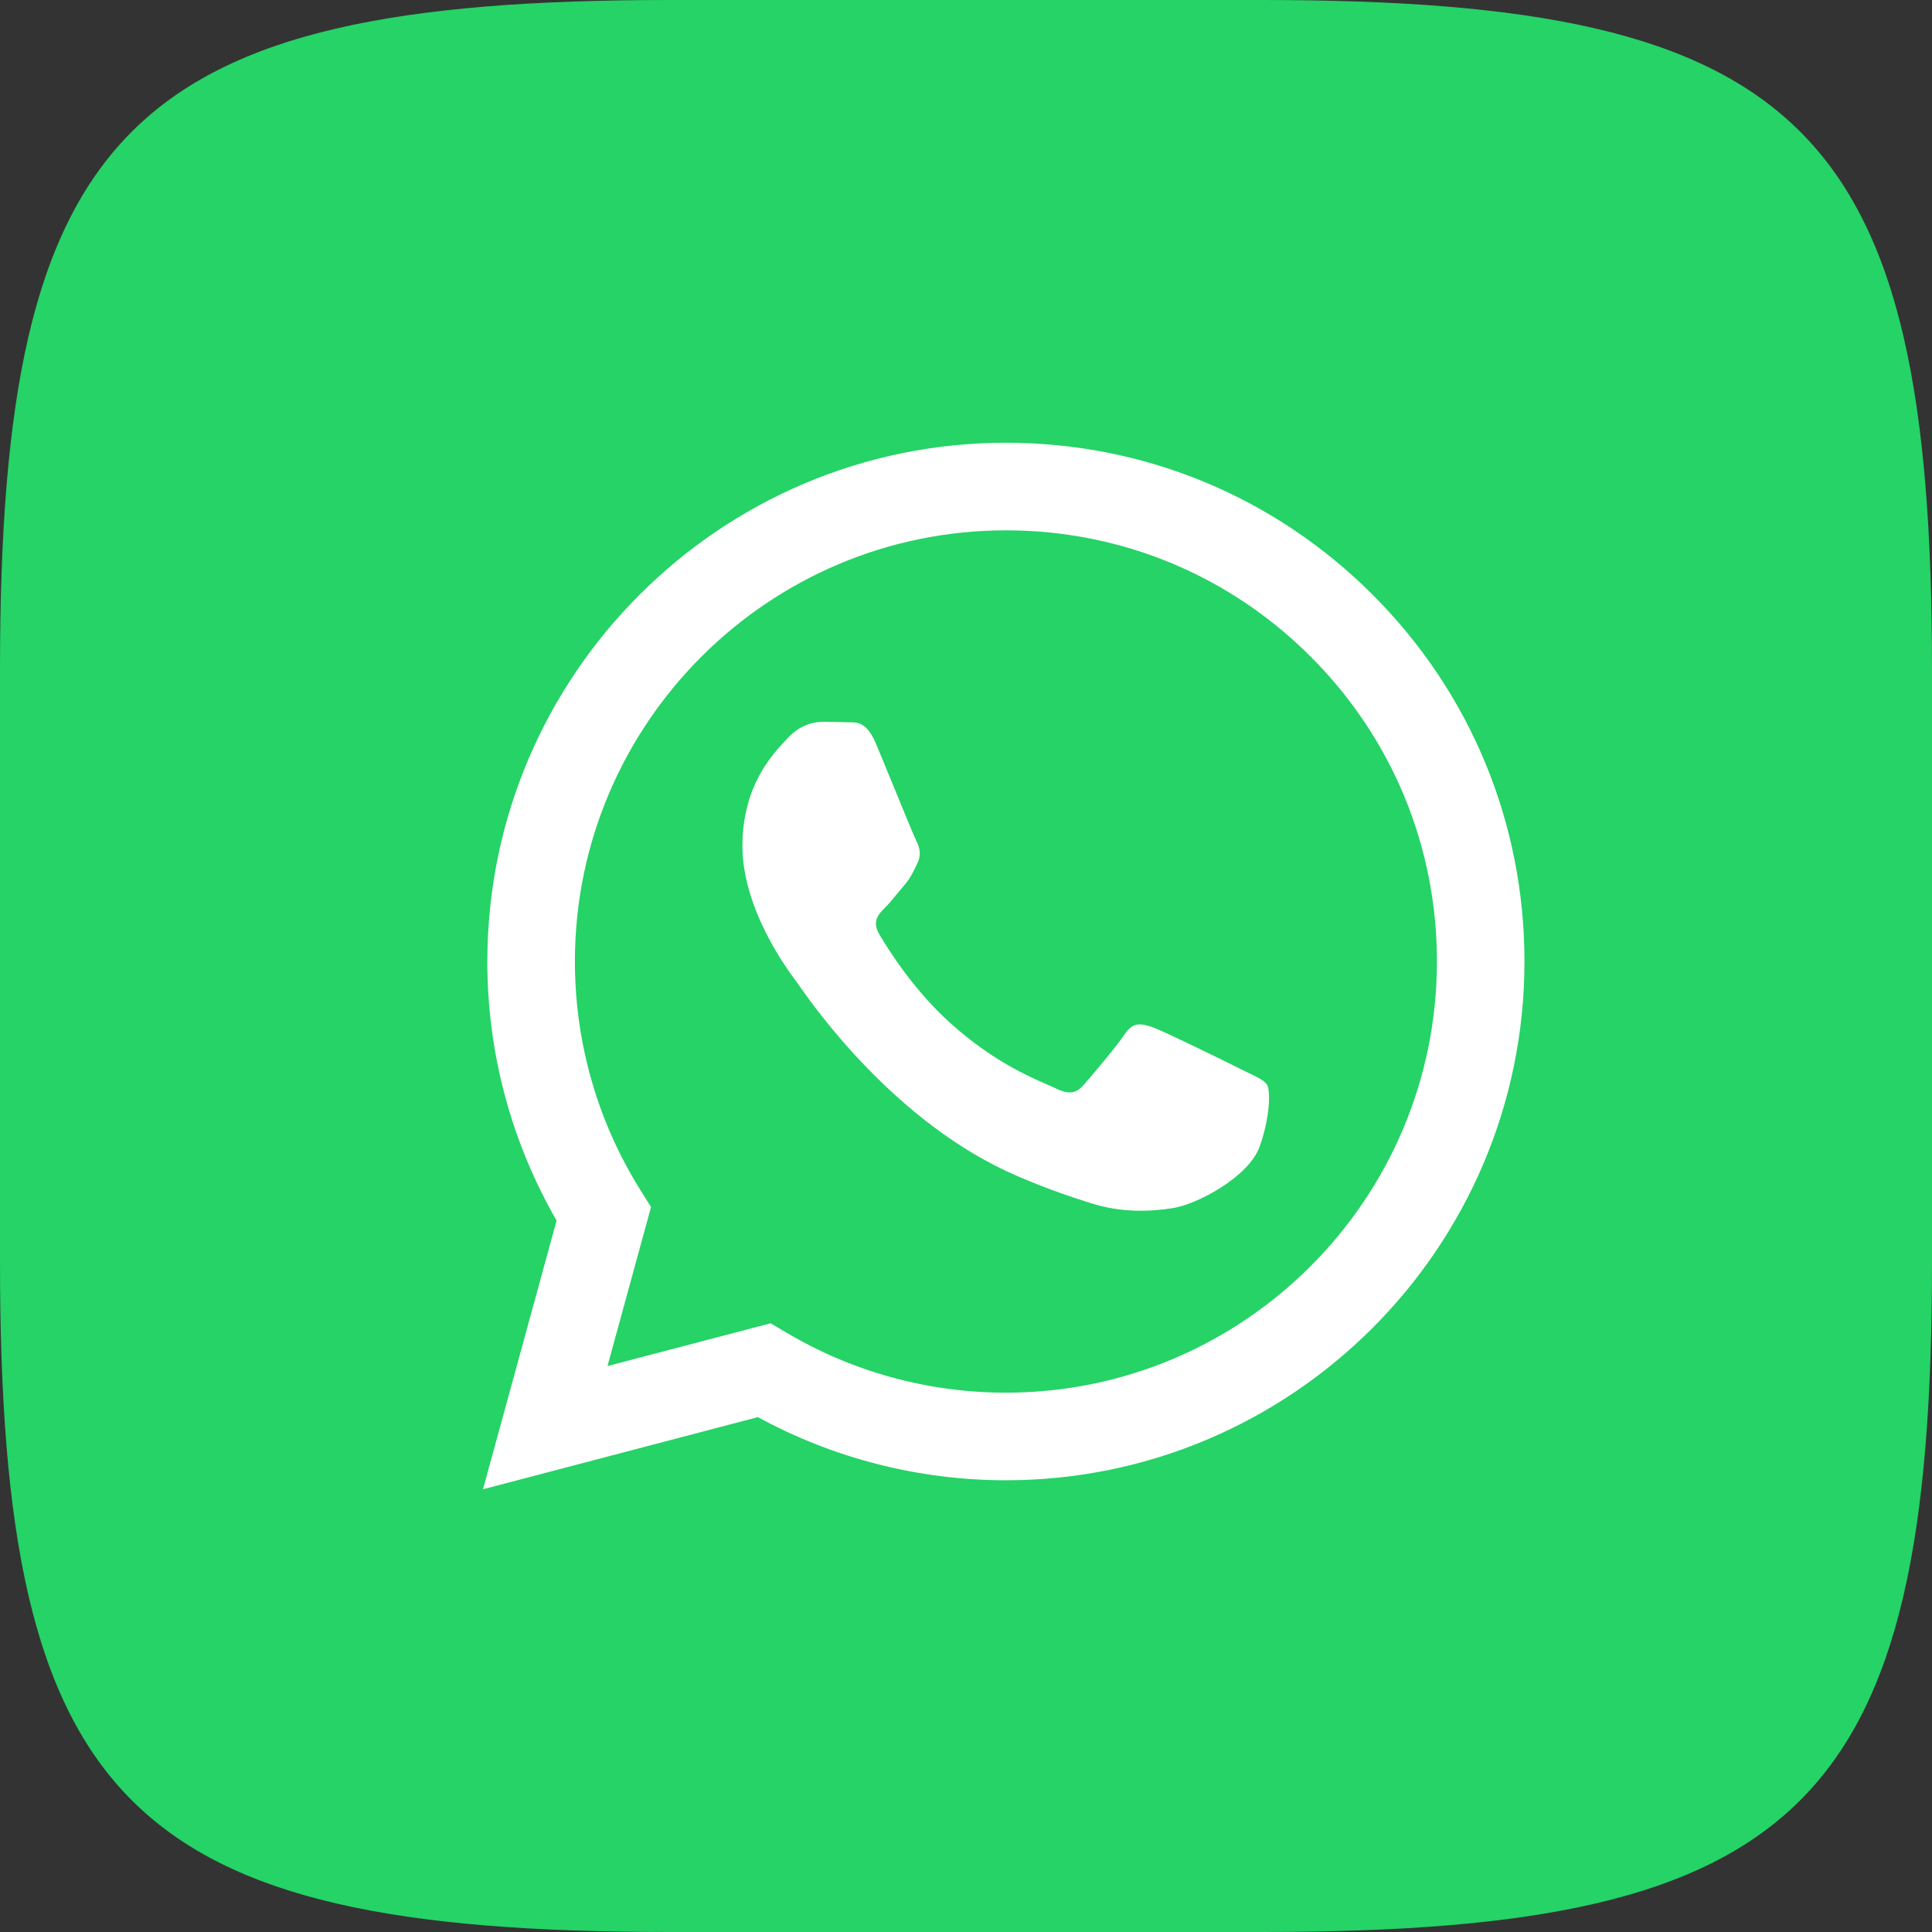 <svg width="32" height="32" viewBox="0 0 32 32" fill="none" xmlns="http://www.w3.org/2000/svg">
<rect x="0" y="0" width="32" height="32" fill="#333333" stroke="none"/>
<g id="social logo">
<path id="Vector" fill-rule="evenodd" clip-rule="evenodd" d="M11.088 0H20.912C29.877 0 32 2.123 32 11.088V20.912C32 29.877 29.877 32 20.912 32H11.088C2.123 32 0 29.877 0 20.912V11.088C0 2.123 2.123 0 11.088 0Z" fill="#25D366"/>
<path id="Vector_2" fill-rule="evenodd" clip-rule="evenodd" d="M16.661 24.518H16.658C15.22 24.517 13.808 24.157 12.553 23.472L8 24.667L9.219 20.216C8.467 18.913 8.071 17.436 8.072 15.922C8.074 11.186 11.927 7.333 16.661 7.333C18.959 7.334 21.115 8.229 22.737 9.852C24.359 11.476 25.251 13.634 25.25 15.929C25.248 20.663 21.397 24.516 16.661 24.518ZM12.764 21.918L13.025 22.072C14.121 22.723 15.377 23.067 16.658 23.067H16.661C20.596 23.067 23.799 19.865 23.8 15.928C23.801 14.021 23.059 12.227 21.711 10.878C20.363 9.528 18.571 8.785 16.664 8.784C12.726 8.784 9.524 11.986 9.522 15.923C9.522 17.271 9.899 18.585 10.614 19.722L10.783 19.992L10.062 22.626L12.764 21.918ZM20.695 17.778C20.844 17.85 20.945 17.899 20.988 17.971C21.042 18.061 21.042 18.491 20.863 18.992C20.684 19.493 19.827 19.951 19.415 20.012C19.045 20.068 18.577 20.091 18.063 19.927C17.751 19.828 17.352 19.696 16.84 19.475C14.828 18.606 13.468 16.656 13.211 16.288C13.193 16.262 13.18 16.244 13.173 16.235L13.171 16.232C13.058 16.081 12.297 15.065 12.297 14.014C12.297 13.026 12.783 12.508 13.006 12.269C13.021 12.253 13.036 12.238 13.048 12.224C13.245 12.009 13.477 11.956 13.62 11.956C13.764 11.956 13.907 11.957 14.032 11.963C14.047 11.964 14.063 11.964 14.08 11.964C14.205 11.963 14.361 11.962 14.515 12.332C14.574 12.474 14.66 12.685 14.752 12.907C14.936 13.357 15.14 13.853 15.176 13.925C15.23 14.033 15.266 14.158 15.194 14.301C15.183 14.323 15.174 14.343 15.164 14.362C15.11 14.472 15.071 14.553 14.98 14.659C14.944 14.701 14.907 14.746 14.87 14.791C14.796 14.881 14.722 14.971 14.658 15.035C14.55 15.142 14.438 15.258 14.563 15.473C14.689 15.688 15.119 16.391 15.757 16.96C16.443 17.572 17.039 17.83 17.341 17.961C17.4 17.987 17.448 18.008 17.483 18.025C17.698 18.133 17.823 18.114 17.948 17.971C18.073 17.828 18.485 17.345 18.628 17.13C18.771 16.915 18.914 16.951 19.111 17.022C19.307 17.094 20.363 17.613 20.577 17.721C20.619 17.742 20.658 17.761 20.695 17.778Z" fill="white"/>
</g>
</svg>
